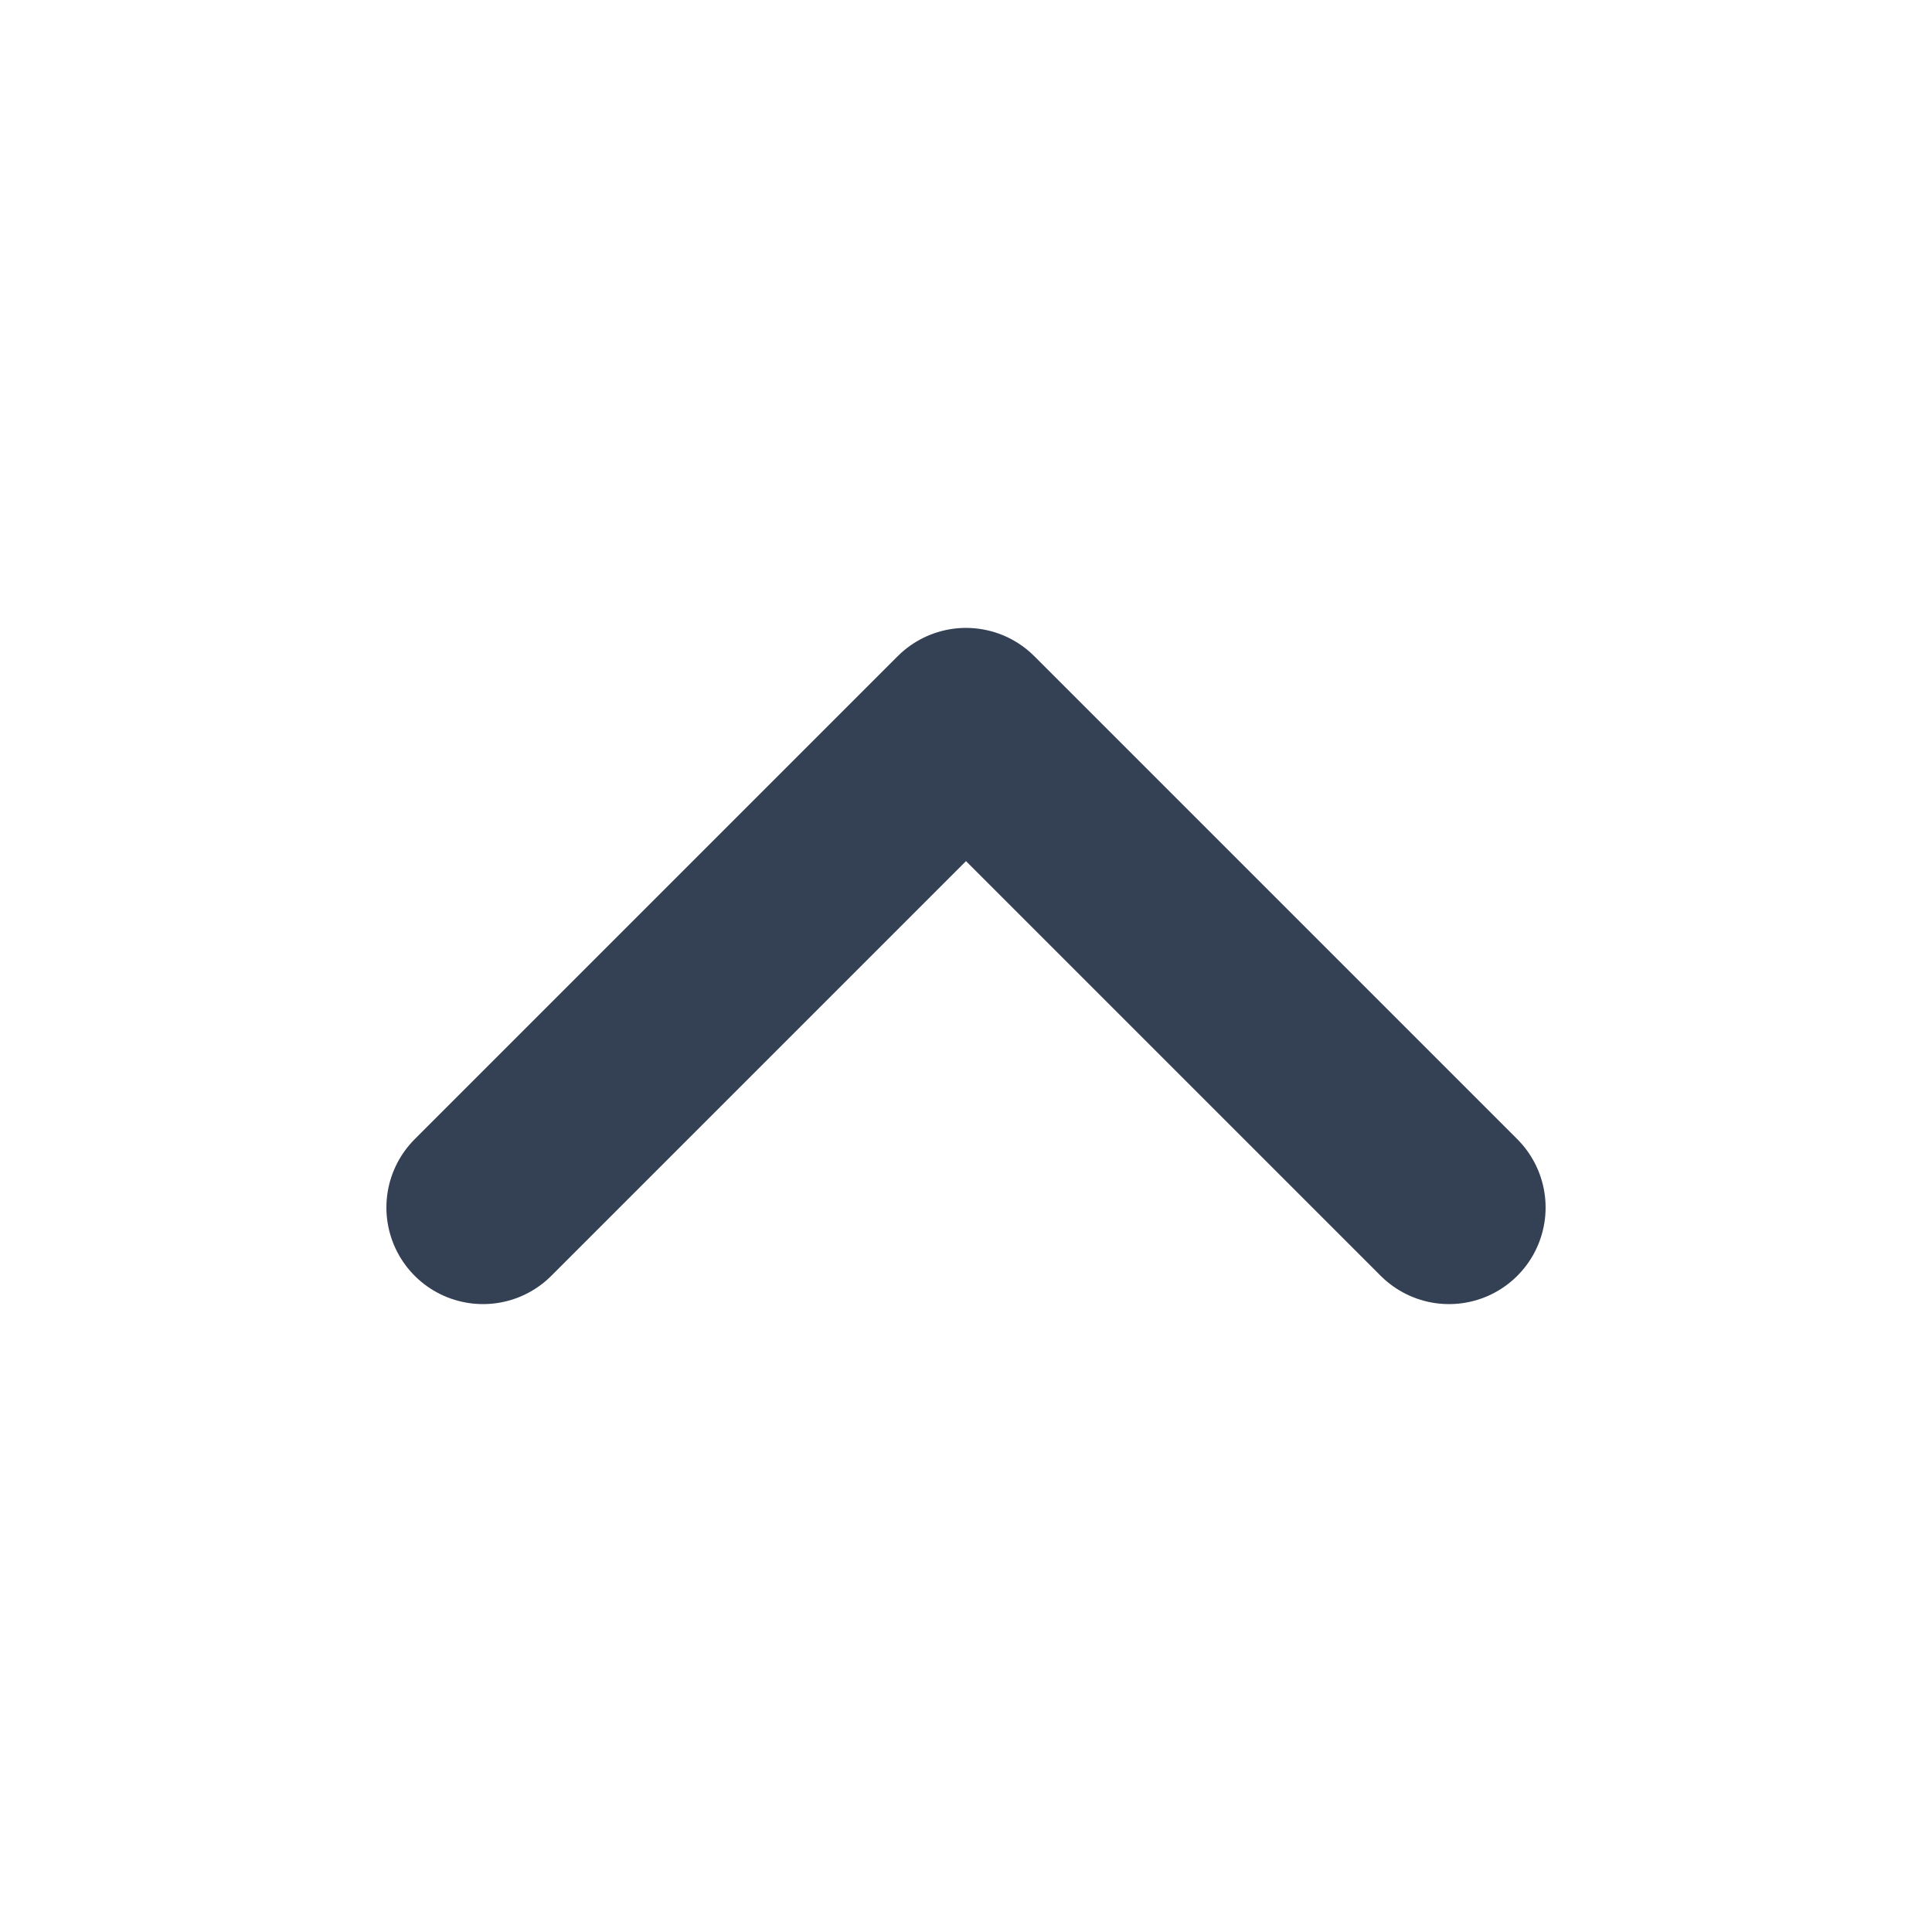 <svg width="20" height="20" viewBox="0 0 20 20" fill="none" xmlns="http://www.w3.org/2000/svg">
<g id="chevron-down">
<path id="Icon" d="M5 12.5L10 7.5L15 12.5" stroke="#344054" stroke-width="2" stroke-linecap="round" stroke-linejoin="round"/>
</g>
</svg>
